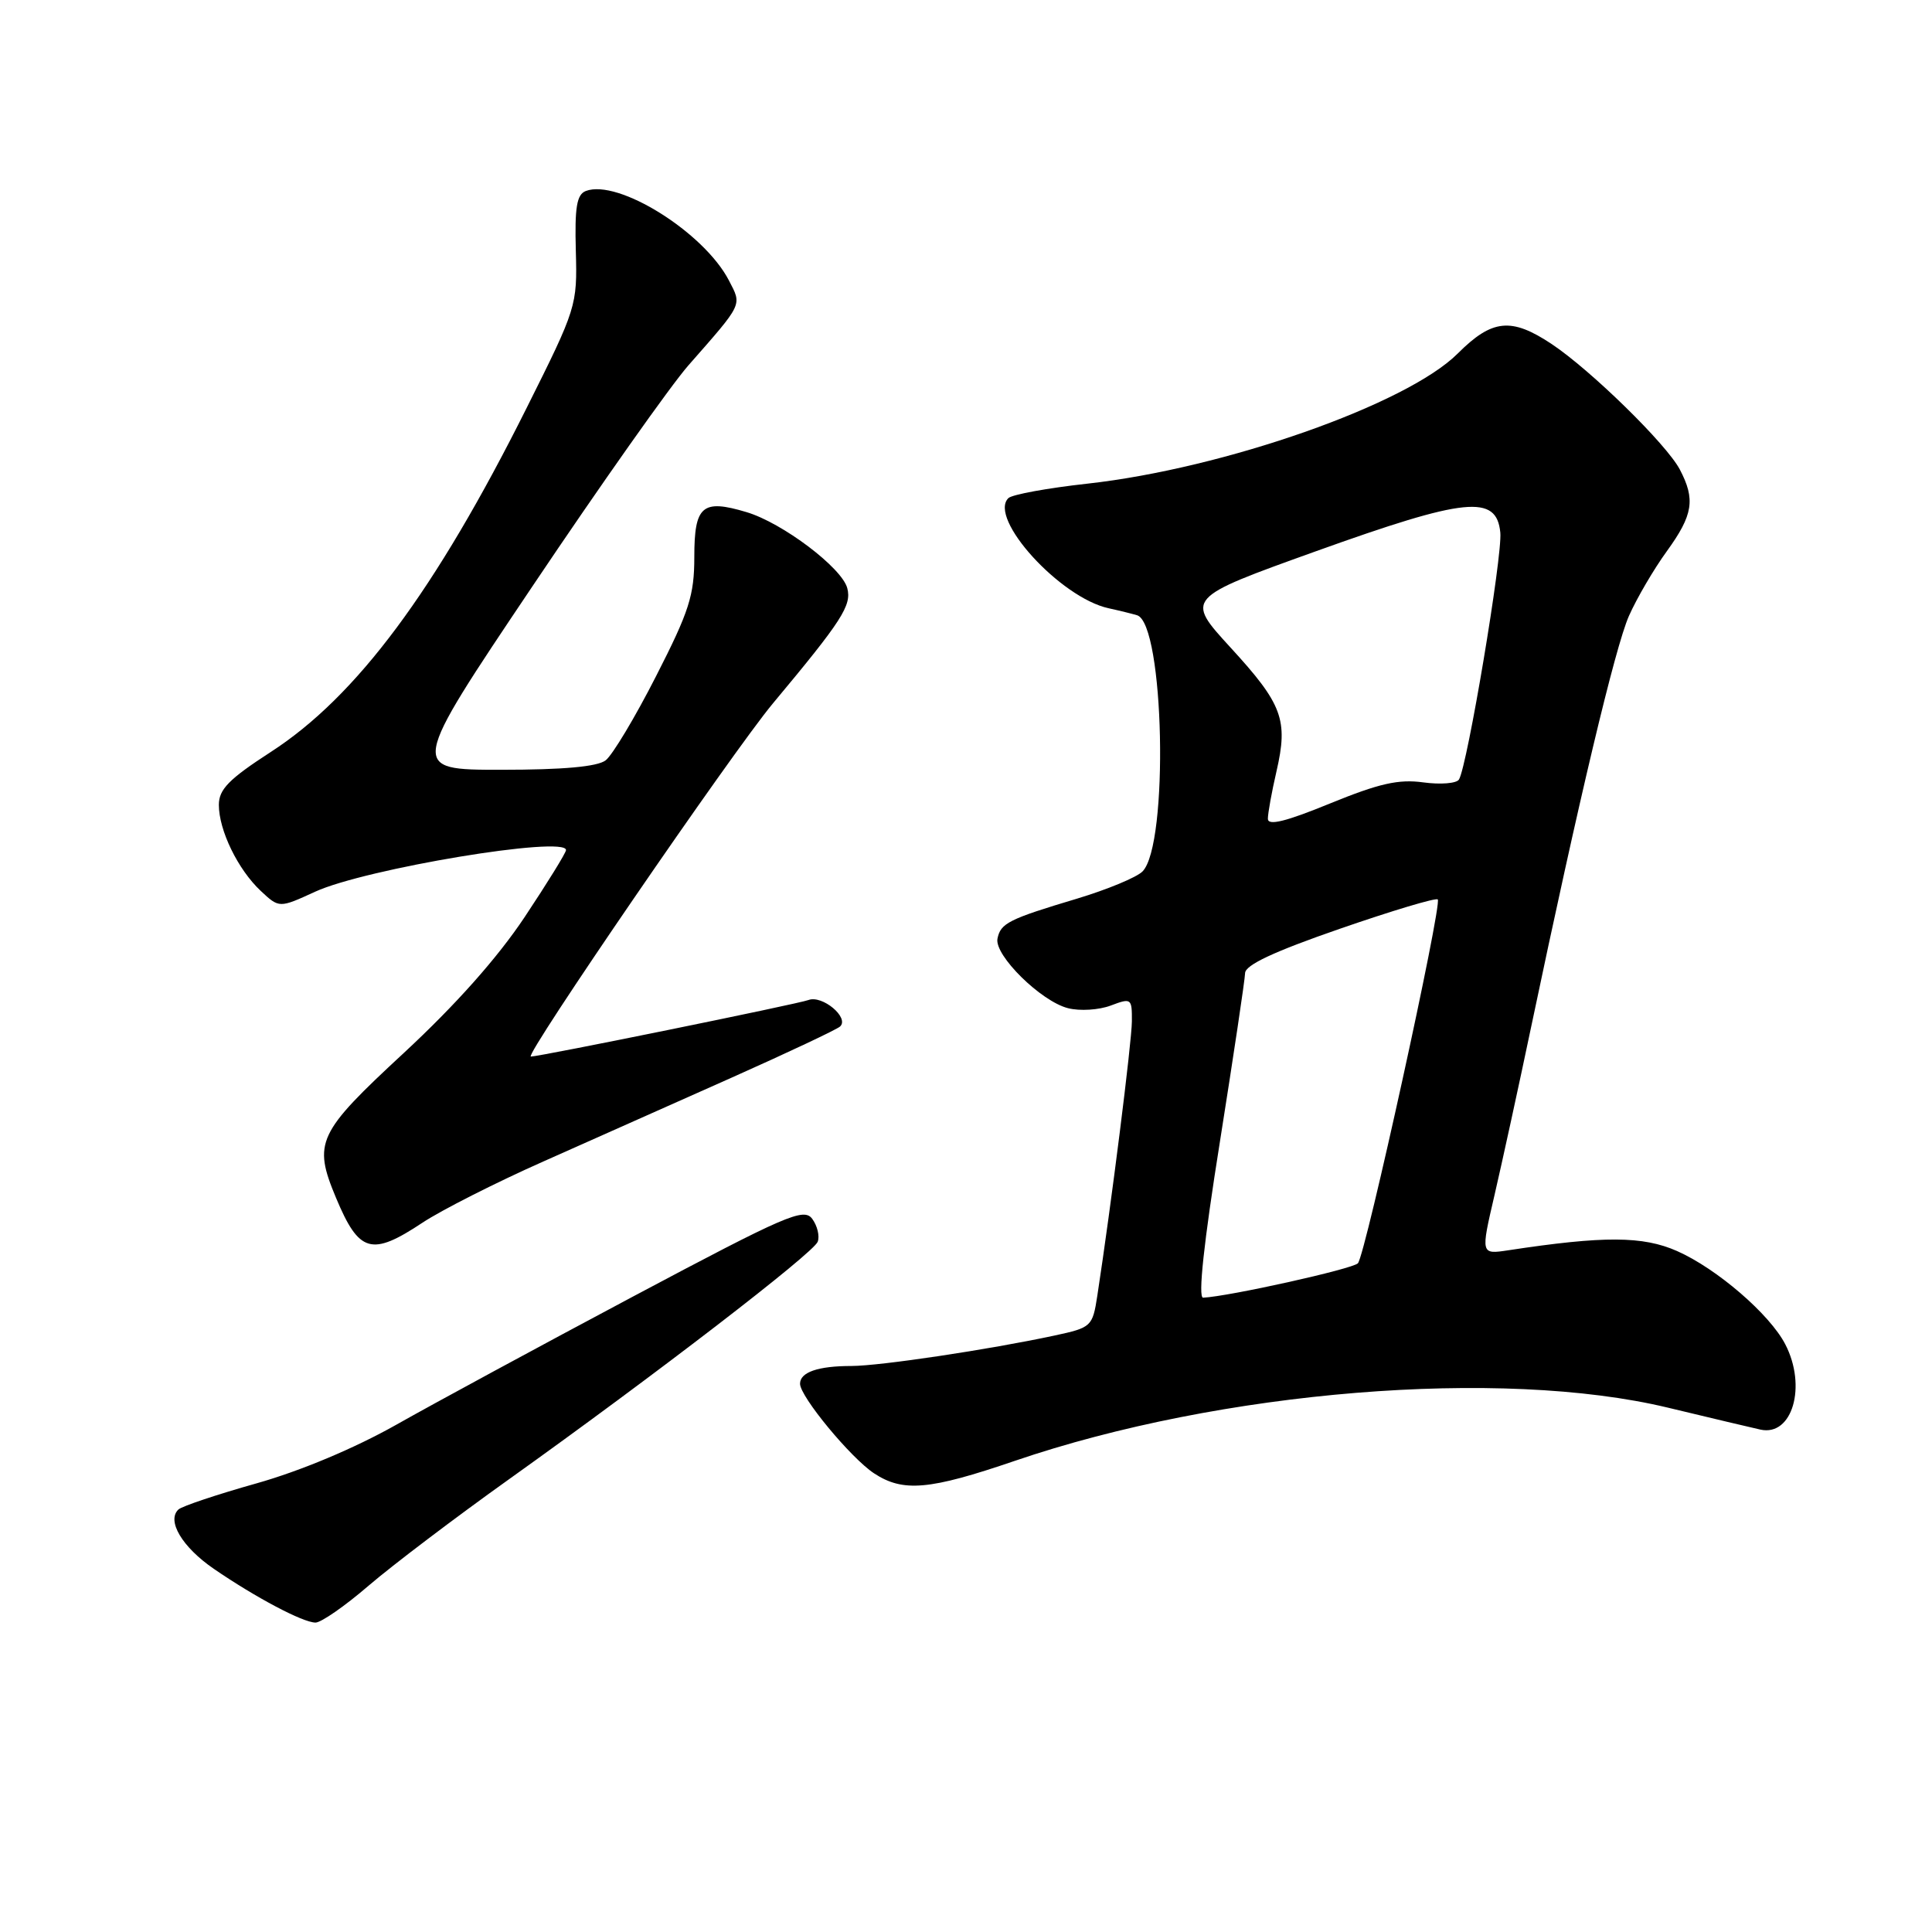 <?xml version="1.0" encoding="UTF-8" standalone="no"?>
<!DOCTYPE svg PUBLIC "-//W3C//DTD SVG 1.1//EN" "http://www.w3.org/Graphics/SVG/1.1/DTD/svg11.dtd" >
<svg xmlns="http://www.w3.org/2000/svg" xmlns:xlink="http://www.w3.org/1999/xlink" version="1.1" viewBox="0 0 256 256">
 <g >
 <path fill="currentColor"
d=" M 48.83 210.12 C 51.95 207.44 60.35 201.07 67.50 195.97 C 86.84 182.16 107.76 166.06 108.35 164.54 C 108.63 163.80 108.31 162.44 107.63 161.51 C 106.52 159.99 104.21 160.99 83.95 171.76 C 71.60 178.33 57.45 185.99 52.50 188.79 C 46.99 191.90 39.81 194.91 34.00 196.55 C 28.77 198.02 24.12 199.58 23.65 200.01 C 22.05 201.49 24.13 204.99 28.32 207.87 C 33.87 211.68 40.15 215.00 41.81 215.00 C 42.55 215.00 45.71 212.81 48.83 210.12 Z  M 134.47 193.57 C 161.80 184.24 198.91 181.22 221.00 186.52 C 226.78 187.91 232.30 189.22 233.27 189.43 C 237.50 190.36 239.44 183.69 236.56 178.13 C 234.51 174.15 227.49 168.10 222.22 165.77 C 217.69 163.77 212.52 163.74 199.85 165.67 C 196.20 166.22 196.20 166.22 198.03 158.36 C 199.03 154.04 201.23 143.97 202.90 136.00 C 209.21 105.96 214.02 85.74 215.84 81.62 C 216.88 79.27 219.14 75.41 220.87 73.03 C 224.35 68.22 224.67 66.18 222.58 62.20 C 220.80 58.84 210.81 49.06 205.61 45.59 C 200.26 42.03 197.72 42.28 193.16 46.84 C 186.42 53.58 162.22 62.08 144.06 64.09 C 138.80 64.67 134.11 65.53 133.62 66.00 C 130.89 68.66 140.49 79.21 146.91 80.60 C 148.33 80.91 150.02 81.33 150.66 81.52 C 154.28 82.61 154.90 111.96 151.38 115.48 C 150.60 116.26 146.71 117.87 142.73 119.07 C 133.64 121.79 132.58 122.33 132.17 124.38 C 131.74 126.58 137.94 132.69 141.52 133.59 C 143.08 133.99 145.62 133.83 147.18 133.24 C 149.91 132.21 150.00 132.28 149.98 135.34 C 149.96 138.10 147.25 159.63 145.40 171.69 C 144.77 175.78 144.62 175.91 139.76 176.96 C 131.00 178.84 116.63 180.99 112.83 181.00 C 108.38 181.00 106.00 181.83 106.01 183.36 C 106.02 185.07 112.74 193.19 115.81 195.22 C 119.66 197.75 123.12 197.45 134.47 193.57 Z  M 56.00 162.00 C 58.48 160.36 65.67 156.71 72.00 153.90 C 78.33 151.08 89.58 146.08 97.00 142.77 C 104.42 139.46 110.87 136.42 111.31 136.02 C 112.59 134.85 108.95 131.81 107.12 132.51 C 105.79 133.02 71.52 140.00 70.34 140.00 C 69.38 140.00 97.08 99.60 102.41 93.21 C 111.56 82.25 112.87 80.22 112.27 77.94 C 111.57 75.24 103.68 69.28 98.92 67.86 C 93.05 66.10 92.00 67.00 92.00 73.80 C 92.00 78.88 91.32 81.01 86.94 89.58 C 84.16 95.04 81.15 100.06 80.25 100.75 C 79.15 101.59 74.64 102.00 66.42 102.00 C 54.22 102.00 54.22 102.00 70.57 77.66 C 79.56 64.27 88.85 51.11 91.22 48.41 C 98.51 40.11 98.32 40.51 96.59 37.17 C 93.29 30.79 81.90 23.67 77.62 25.31 C 76.42 25.78 76.14 27.46 76.30 33.26 C 76.50 40.51 76.39 40.84 69.78 54.06 C 57.67 78.28 47.25 92.29 35.88 99.64 C 30.34 103.23 29.00 104.59 29.00 106.65 C 29.00 110.02 31.52 115.21 34.55 118.05 C 37.00 120.34 37.00 120.34 41.75 118.16 C 48.39 115.11 75.00 110.69 75.00 112.64 C 75.00 112.99 72.53 116.99 69.51 121.53 C 65.92 126.92 60.37 133.16 53.51 139.52 C 42.03 150.15 41.46 151.37 44.52 158.71 C 47.58 166.03 49.22 166.50 56.00 162.00 Z  M 161.65 151.25 C 163.46 139.84 164.96 129.80 164.98 128.95 C 164.99 127.87 168.80 126.09 177.53 123.07 C 184.43 120.68 190.27 118.93 190.51 119.18 C 191.13 119.80 180.93 166.30 179.93 167.39 C 179.25 168.14 162.87 171.78 159.42 171.95 C 158.72 171.98 159.51 164.65 161.65 151.25 Z  M 168.00 108.49 C 168.00 107.76 168.51 104.93 169.14 102.21 C 170.71 95.39 169.95 93.32 163.05 85.80 C 157.06 79.26 157.06 79.26 174.35 73.05 C 194.27 65.90 198.30 65.49 198.80 70.57 C 199.10 73.63 194.43 101.50 193.32 103.29 C 193.00 103.81 190.87 103.98 188.59 103.67 C 185.32 103.22 182.73 103.81 176.22 106.47 C 170.36 108.87 168.00 109.45 168.00 108.49 Z "/>
</g>
</svg>